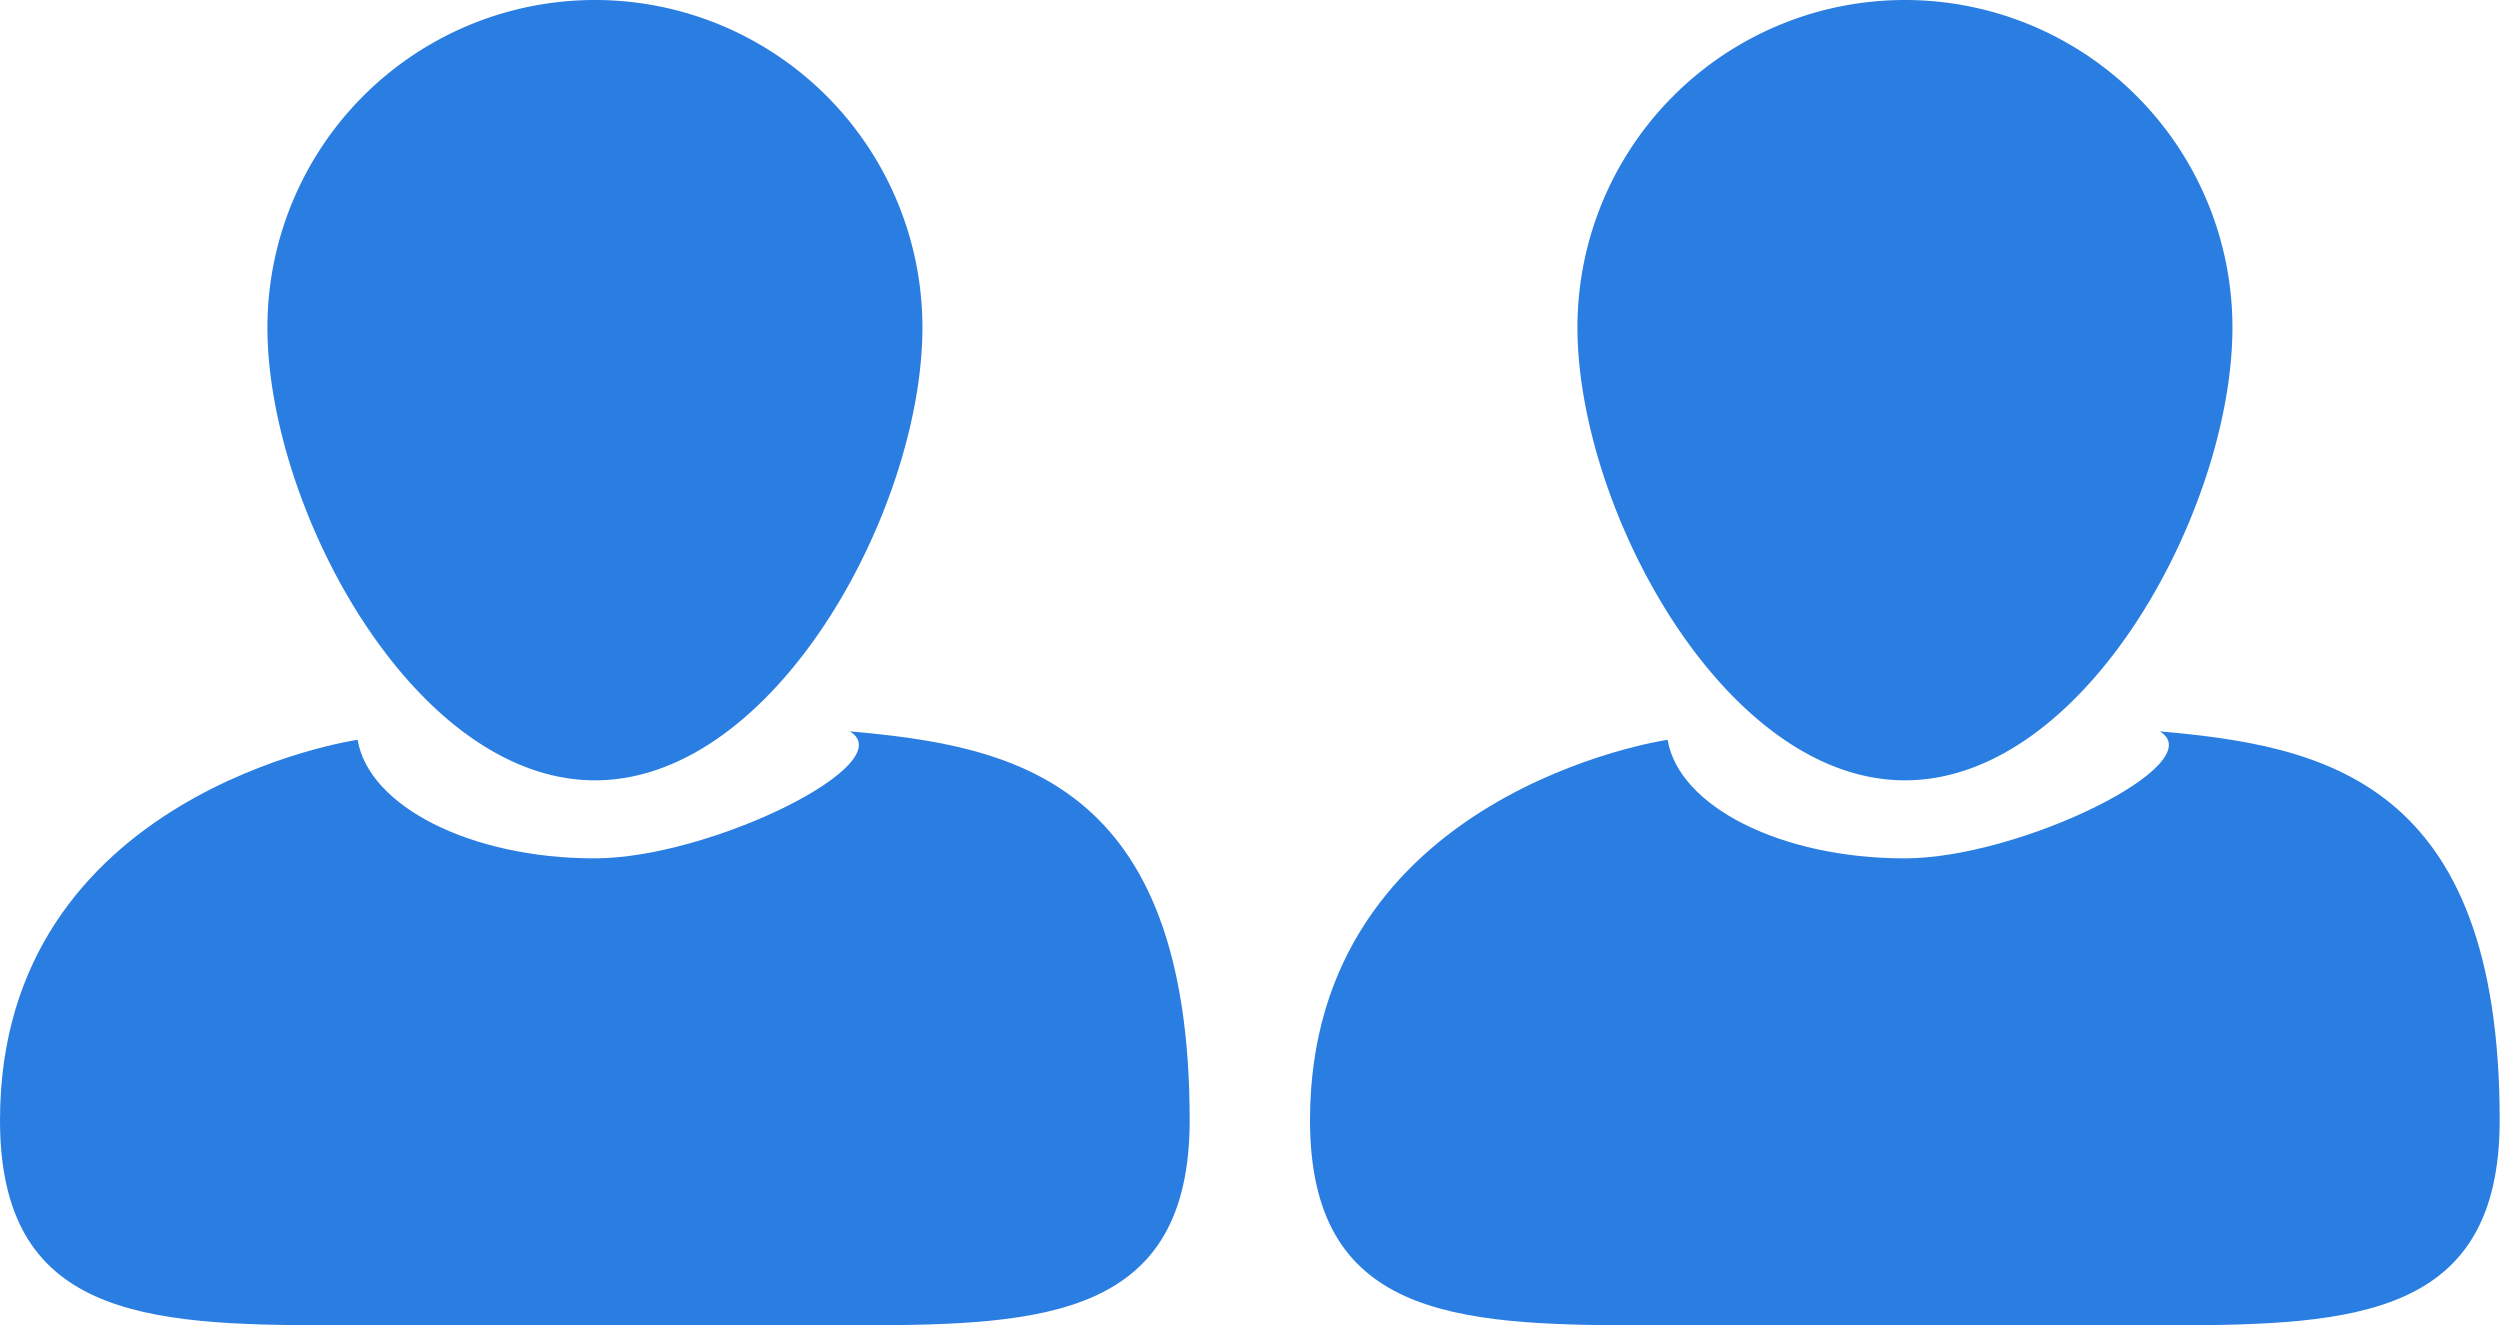 <svg xmlns="http://www.w3.org/2000/svg" width="40.076" height="21.245" viewBox="0 0 40.076 21.245">
  <g id="Grupo_691" data-name="Grupo 691" transform="translate(-723.78 -605.635)">
    <g id="noun_Doctor_1030191" transform="translate(744.78 605.635)">
      <g id="Grupo_267" data-name="Grupo 267">
        <path id="Trazado_520" data-name="Trazado 520" d="M9.595,61.018c0,3.135,2.291,3.289,5.291,3.289l1.005,0h6.484l1,0c3,0,5.291-.154,5.291-3.289,0-5.46-2.841-6-5.449-6.232.853.512-2.232,2.036-4.089,2.036-1.991,0-3.623-.837-3.8-1.9C15.331,54.917,9.595,55.759,9.595,61.018Z" transform="translate(-9.595 -43.062)" fill="#2a7de1"/>
        <path id="Trazado_521" data-name="Trazado 521" d="M33.014,17.509c2.9,0,5.249-4.36,5.249-7.259a5.249,5.249,0,1,0-10.5,0C27.765,13.149,30.115,17.509,33.014,17.509Z" transform="translate(-23.476 -5)" fill="#2a7de1"/>
      </g>
    </g>
    <g id="noun_Doctor_1030191-2" data-name="noun_Doctor_1030191" transform="translate(723.78 605.635)">
      <g id="Grupo_267-2" data-name="Grupo 267">
        <path id="Trazado_520-2" data-name="Trazado 520" d="M9.595,61.018c0,3.135,2.291,3.289,5.291,3.289l1.005,0h6.484l1,0c3,0,5.291-.154,5.291-3.289,0-5.46-2.841-6-5.449-6.232.853.512-2.232,2.036-4.089,2.036-1.991,0-3.623-.837-3.8-1.9C15.331,54.917,9.595,55.759,9.595,61.018Z" transform="translate(-9.595 -43.062)" fill="#2a7de1"/>
        <path id="Trazado_521-2" data-name="Trazado 521" d="M33.014,17.509c2.9,0,5.249-4.36,5.249-7.259a5.249,5.249,0,1,0-10.5,0C27.765,13.149,30.115,17.509,33.014,17.509Z" transform="translate(-23.476 -5)" fill="#2a7de1"/>
      </g>
    </g>
  </g>
</svg>
